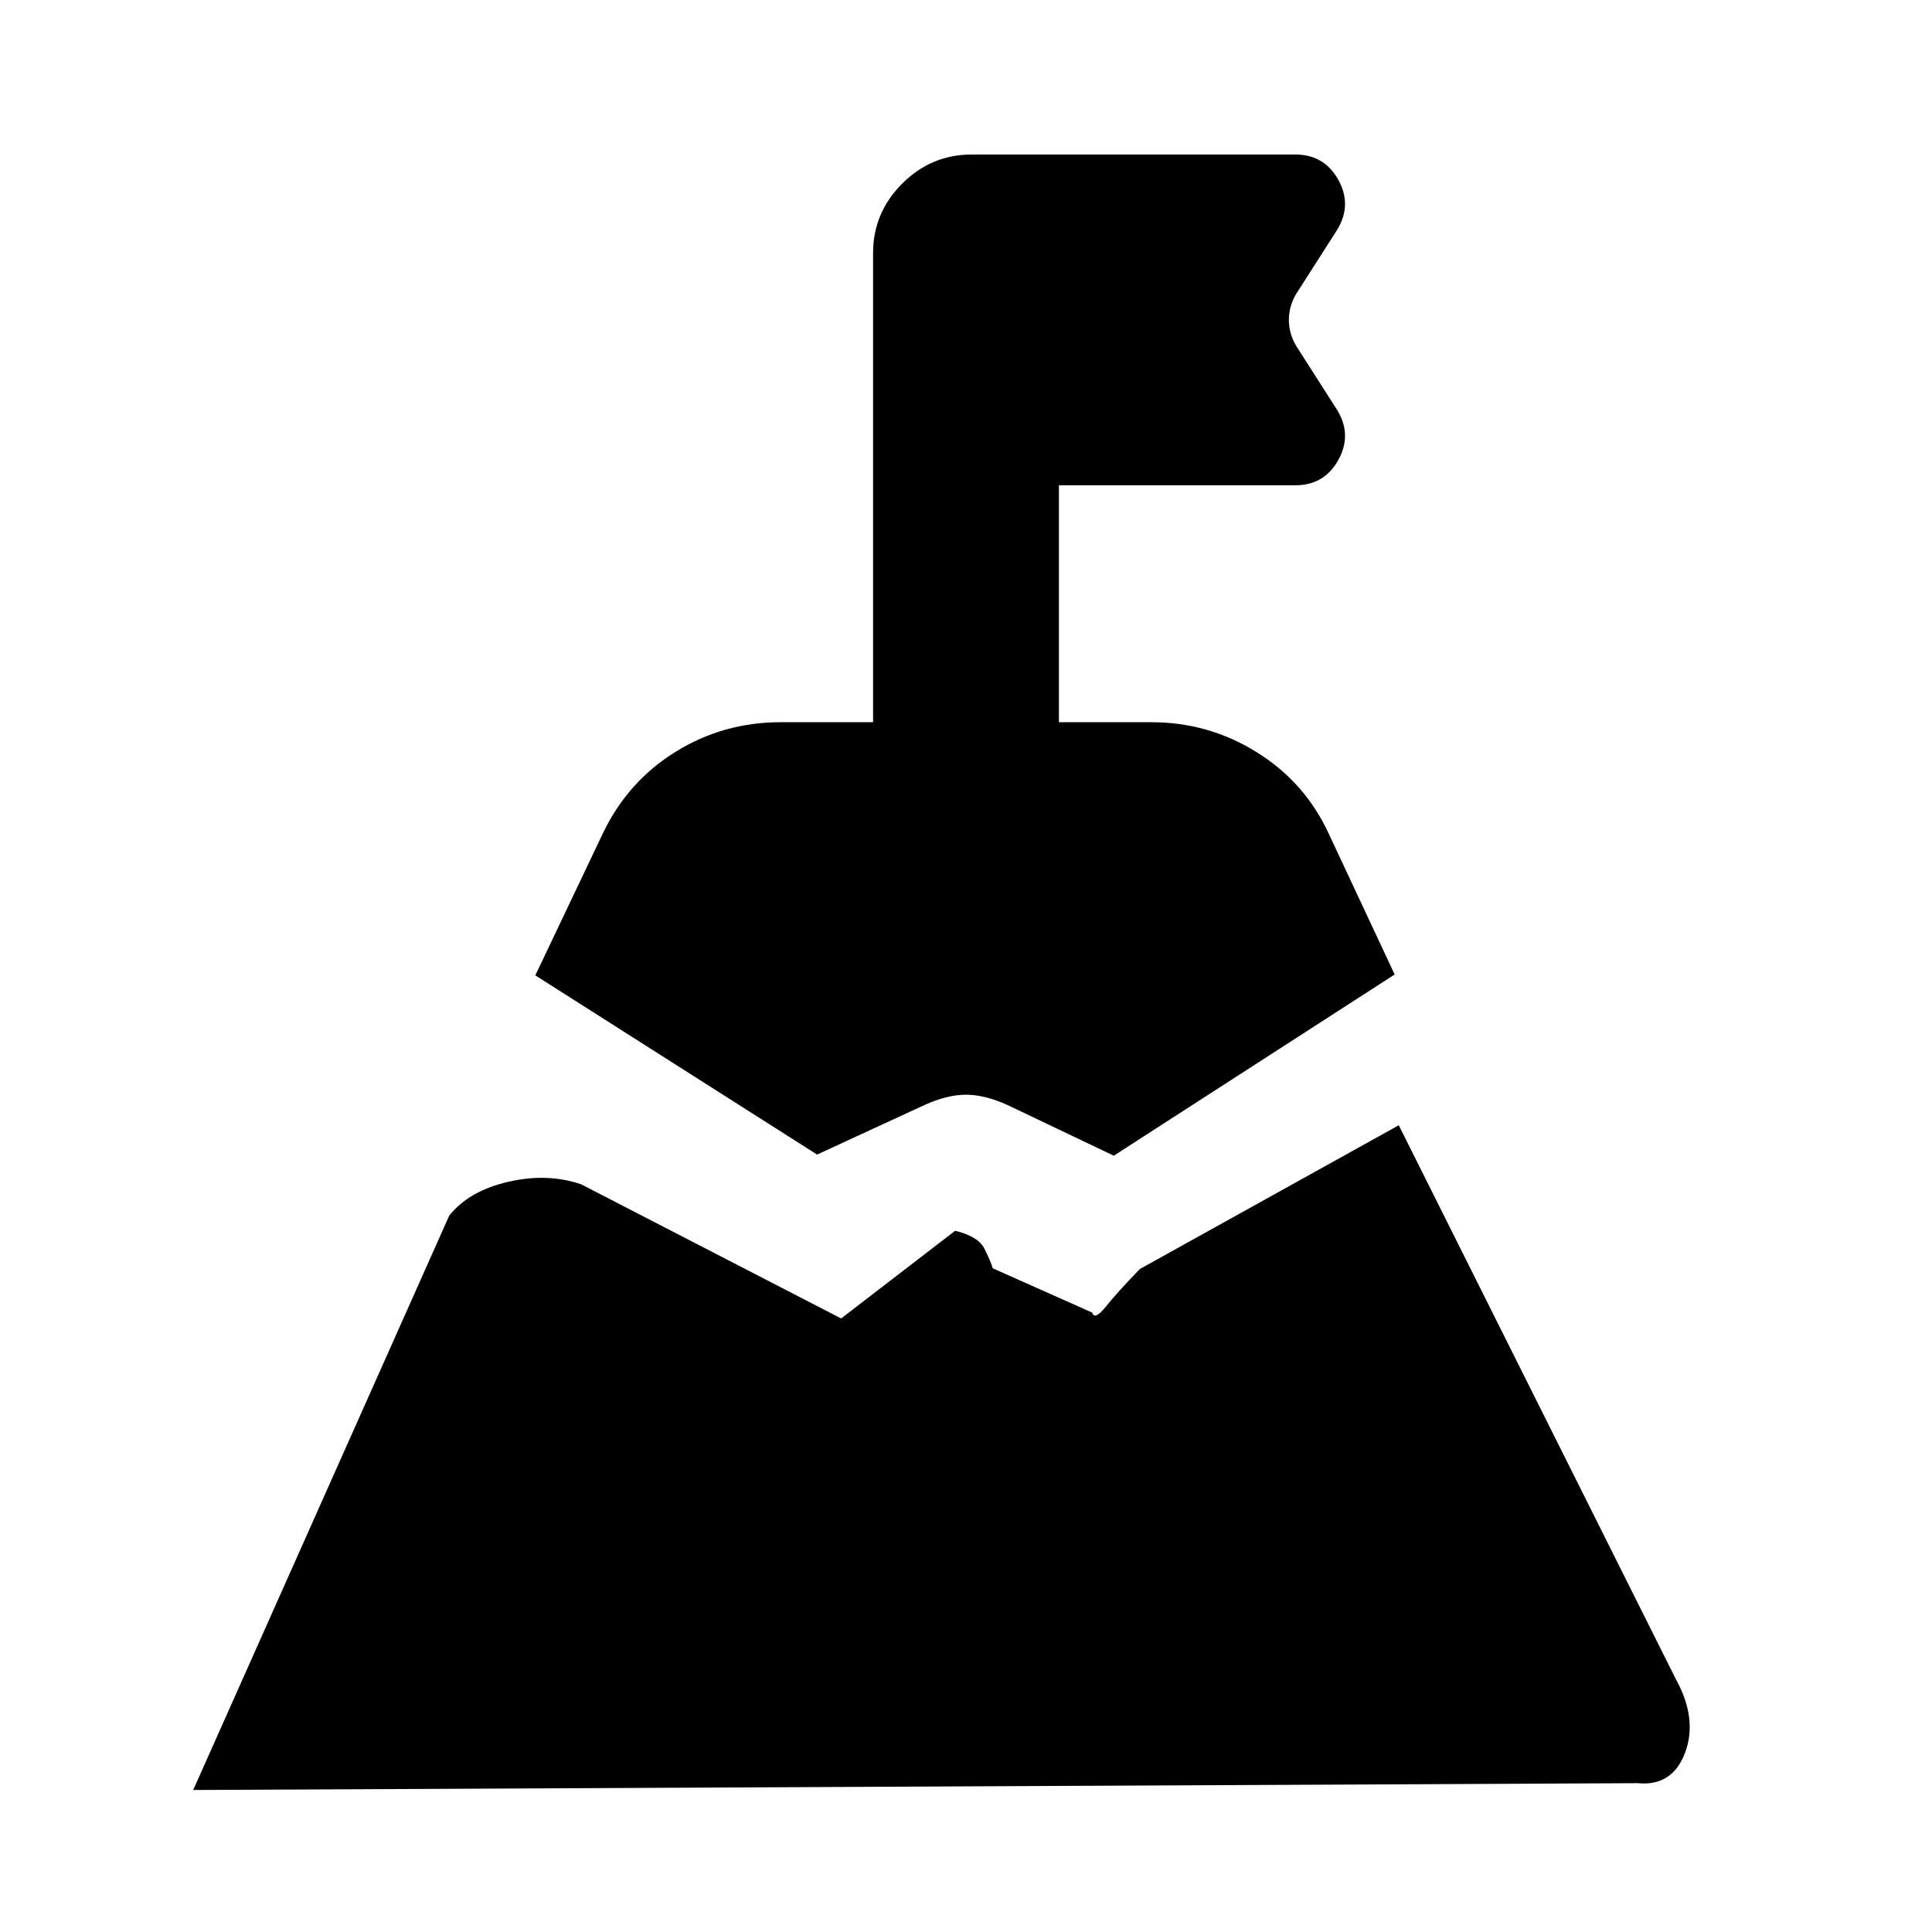 <svg xmlns="http://www.w3.org/2000/svg" height="20" viewBox="0 -960 960 960" width="20"><path d="M459.348-410.912 406-386.304l-140.001-89.044 33.609-70.651q12.391-25.783 36.109-40.457 23.718-14.674 52.066-14.674h46.043v-233.088q0-20.087 14.456-34.544 14.457-14.456 34.544-14.456h160.826q14.392 0 21.37 12.609 6.979 12.608-.717 25l-20.304 31.739q-3.566 6.13-3.566 12.826 0 6.696 3.566 12.826l20.304 31.739q7.696 12.392.717 25.001-6.978 12.608-21.37 12.608H526.174v117.74h46.043q28.348 0 52.349 14.956 24 14.957 35.826 40.74l32.609 69.652-139.566 90.044-52.783-25.174q-11.391-5.131-20.652-5.131-9.261 0-20.652 5.131Zm107.043 81.477 128.652-71.434 137.739 275.348q10.827 19.696 4.501 36.479-6.326 16.782-23.5 15.087L96-70.564l127.217-285.391q9.826-12.305 29.283-16.805t36.283 1.239l129.174 66.652 56.652-43.566q11.392 2.783 14.435 8.718 3.043 5.935 4.26 9.935l49.392 22q1.217 4 6.76-2.935 5.543-6.935 16.935-18.718Z"/></svg>
